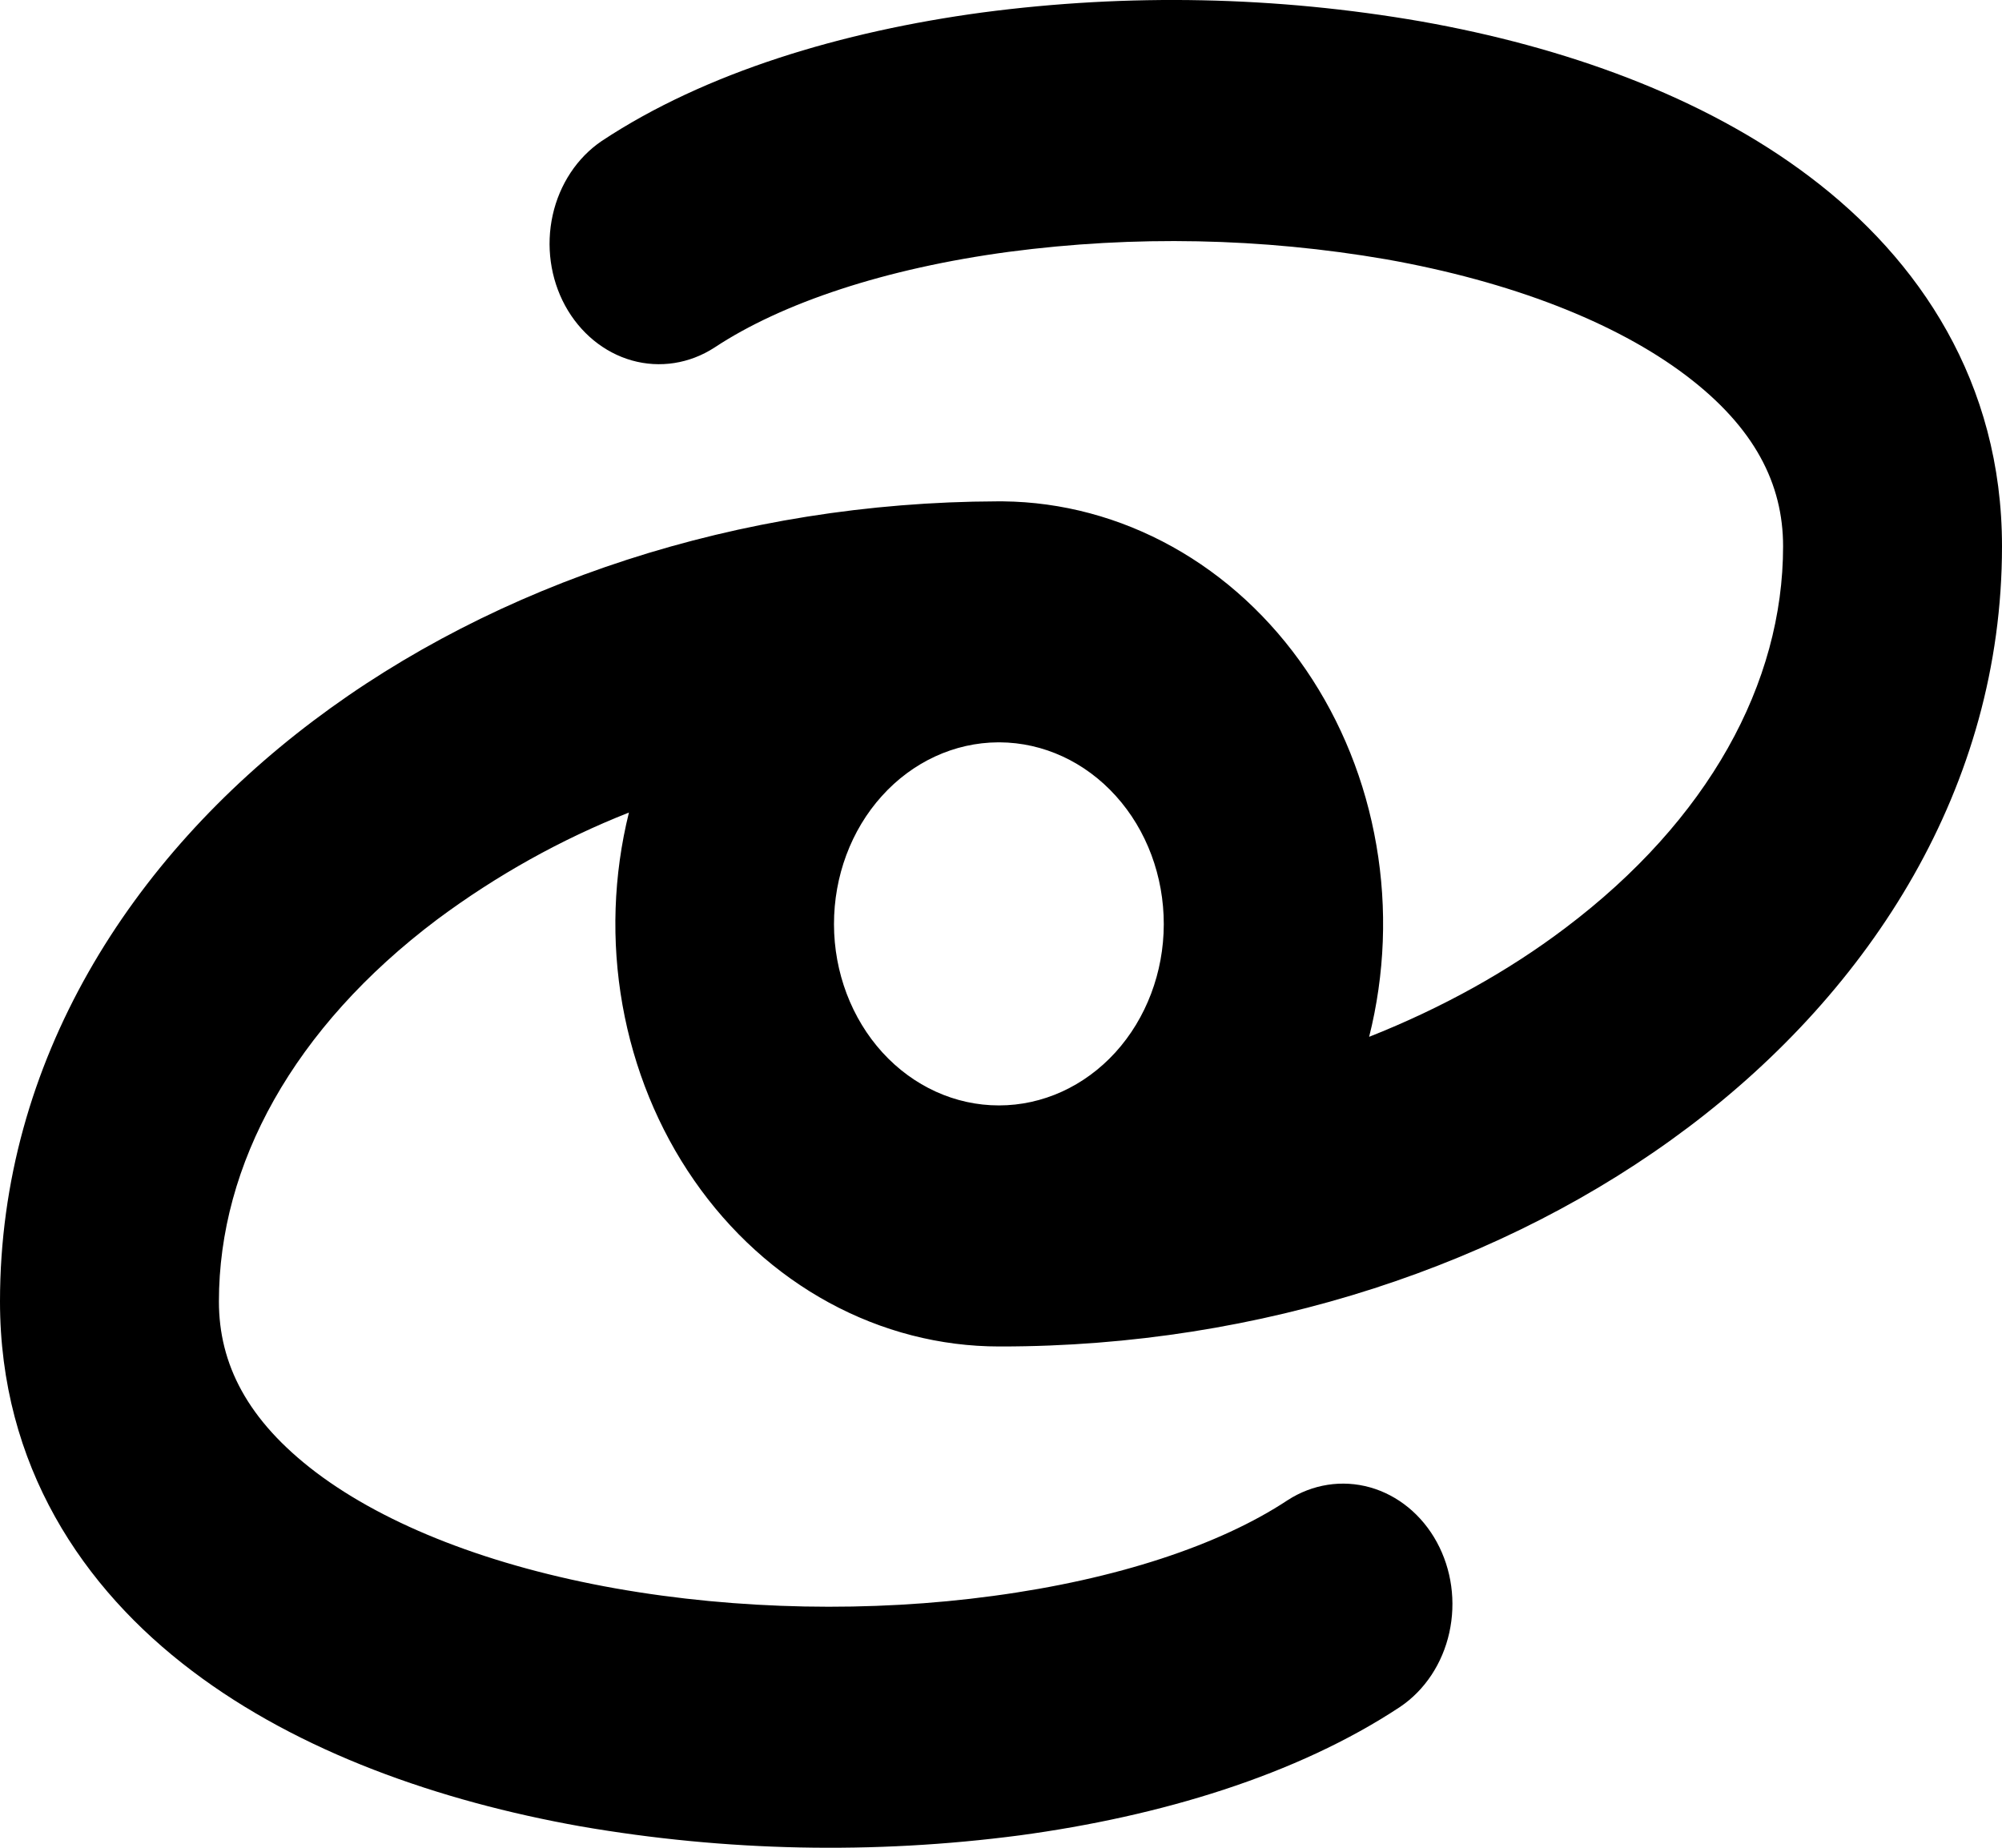 <svg width="26" height="24" viewBox="0 0 26 24" fill="none" xmlns="http://www.w3.org/2000/svg">
<path fill-rule="evenodd" clip-rule="evenodd" d="M23.504 2.297C24.924 3.369 26 4.964 26 7.096C26 10.222 24.296 12.856 21.929 14.64C19.555 16.431 16.373 17.489 13 17.489H12.977C12.211 17.489 11.454 17.294 10.767 16.92C10.08 16.546 9.48 16.003 9.015 15.332C8.549 14.661 8.231 13.88 8.084 13.052C7.937 12.223 7.966 11.369 8.168 10.554C7.288 10.901 6.45 11.368 5.676 11.944C3.811 13.348 2.843 15.126 2.843 16.904C2.843 17.716 3.212 18.448 4.105 19.125C5.026 19.82 6.386 20.345 7.993 20.631C9.585 20.913 11.315 20.944 12.898 20.729C14.501 20.514 15.843 20.068 16.722 19.486C17.045 19.277 17.43 19.217 17.793 19.319C18.155 19.421 18.467 19.676 18.66 20.03C18.853 20.384 18.911 20.806 18.822 21.207C18.733 21.608 18.504 21.953 18.185 22.169C16.839 23.06 15.064 23.593 13.243 23.839C11.346 24.088 9.427 24.048 7.54 23.722C5.698 23.394 3.885 22.756 2.496 21.704C1.074 20.631 0 19.035 0 16.904C0 13.778 1.704 11.145 4.071 9.361C6.434 7.578 9.597 6.522 12.951 6.512H13.027C13.791 6.52 14.543 6.722 15.225 7.101C15.907 7.48 16.501 8.027 16.96 8.699C17.42 9.372 17.733 10.151 17.875 10.978C18.018 11.805 17.985 12.656 17.781 13.467C18.729 13.092 19.587 12.614 20.324 12.057C22.189 10.652 23.157 8.874 23.157 7.096C23.157 6.285 22.788 5.552 21.895 4.876C20.976 4.181 19.614 3.655 18.007 3.369C16.384 3.089 14.733 3.056 13.102 3.271C11.501 3.486 10.157 3.933 9.278 4.515C8.955 4.724 8.57 4.784 8.207 4.682C7.845 4.58 7.533 4.324 7.34 3.971C7.147 3.617 7.089 3.194 7.178 2.793C7.267 2.393 7.496 2.047 7.815 1.831C9.161 0.94 10.936 0.408 12.759 0.162C14.655 -0.088 16.573 -0.049 18.46 0.279C20.303 0.606 22.115 1.245 23.504 2.297ZM12.962 9.642H12.983C13.55 9.645 14.093 9.896 14.492 10.339C14.892 10.782 15.115 11.382 15.114 12.006C15.113 12.63 14.886 13.229 14.485 13.67C14.083 14.111 13.54 14.358 12.973 14.358C12.405 14.358 11.862 14.111 11.46 13.67C11.059 13.229 10.832 12.63 10.831 12.006C10.83 11.382 11.053 10.782 11.453 10.339C11.852 9.896 12.395 9.645 12.962 9.642Z" fill="currentColor"/>
</svg>

